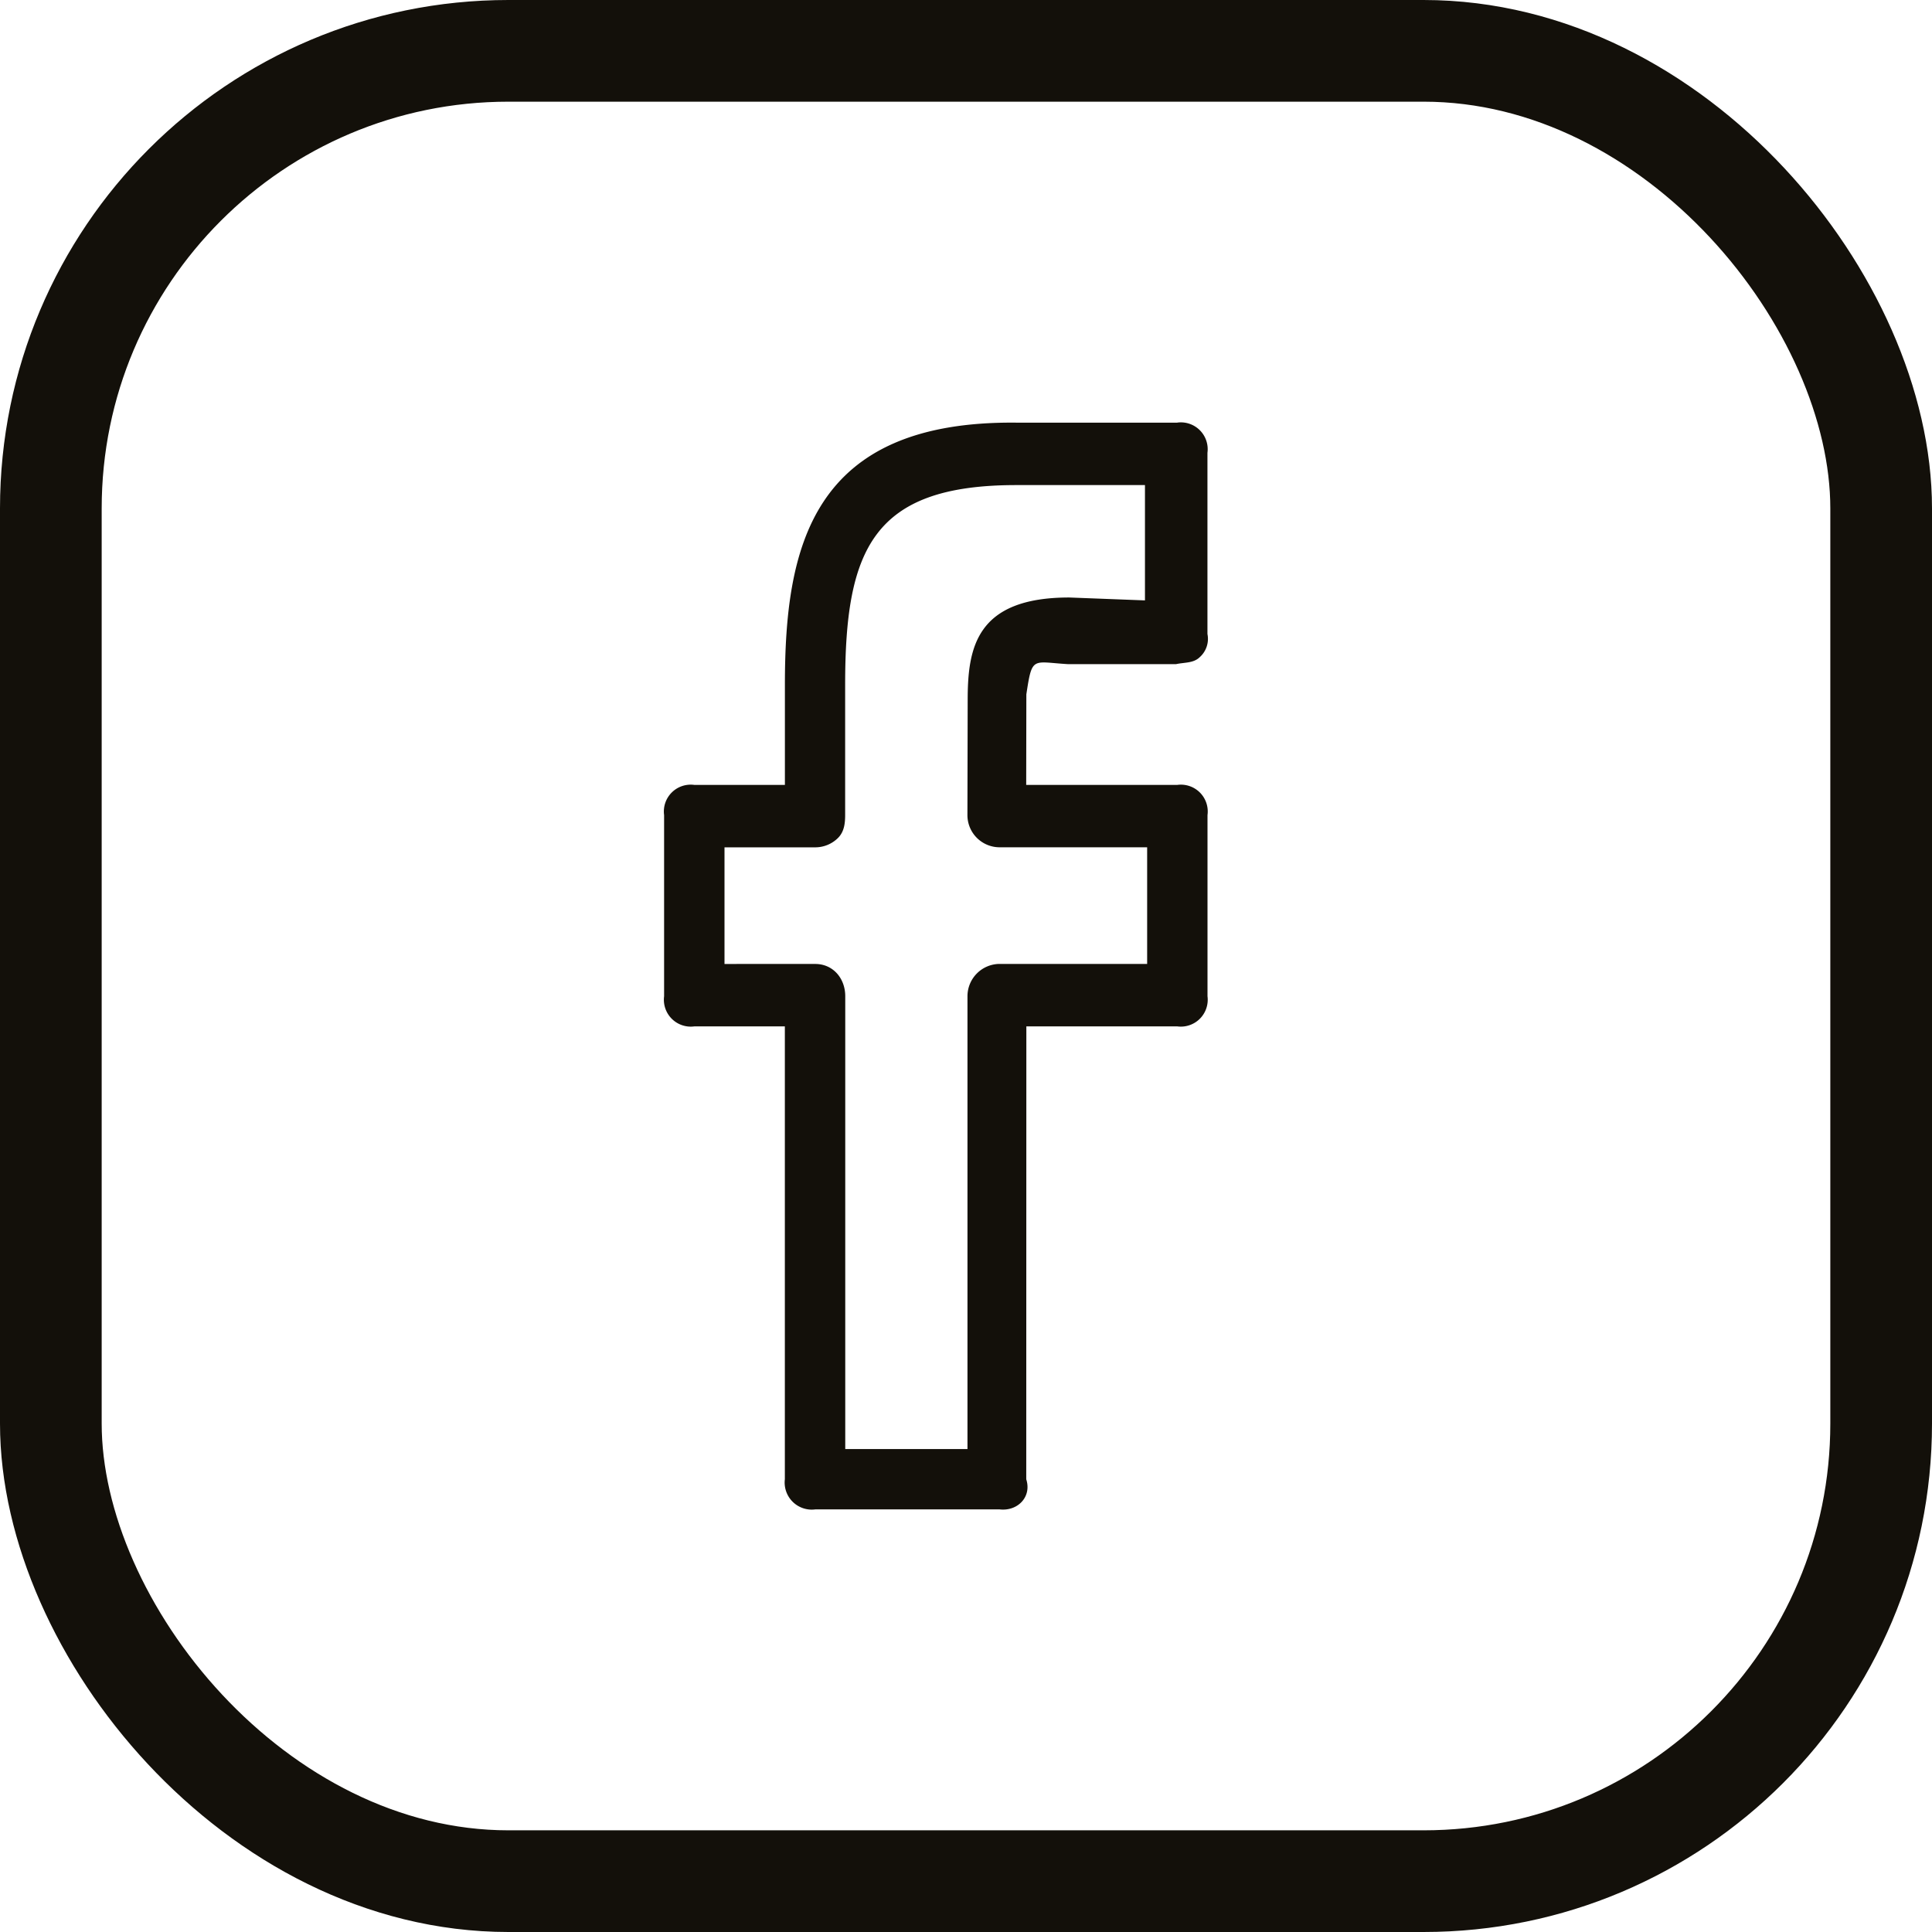 <svg width="38" height="38" fill="none" xmlns="http://www.w3.org/2000/svg"><g clip-path="url(#clip0)"><path d="M23.156 8.313h-3.168c-4.035-.04-4.55 2.457-4.55 5.16v1.965h-1.782a.528.528 0 00-.594.594v3.563a.529.529 0 00.594.593h1.781v8.907a.533.533 0 00.598.593h3.628c.35.04.634-.243.522-.593l.002-8.907h2.97a.529.529 0 00.593-.593v-3.563a.528.528 0 00-.594-.594h-2.972l.003-1.781c.115-.759.115-.635.82-.594h2.124c.165-.037.341-.016.465-.136a.482.482 0 00.153-.457V8.906a.528.528 0 00-.593-.594zm-.635 3.496l-1.49-.057c-1.843 0-1.998 1.001-1.998 2.026l-.005 2.252a.633.633 0 00.635.635h2.9v2.294h-2.898a.636.636 0 00-.636.634v8.908h-2.404v-8.907c0-.35-.239-.634-.59-.634H14.25v-2.294h1.785a.634.634 0 00.448-.185c.12-.12.14-.282.14-.45v-2.56c0-2.662.539-3.93 3.364-3.93h2.533v2.268z" fill="#13100A"/><rect x="1" y="1" width="36" height="36" rx="9" stroke="#13100A" stroke-width="2"/></g><defs><clipPath id="clip0"><path fill="#fff" d="M0 0h38v38H0z"/></clipPath></defs></svg>